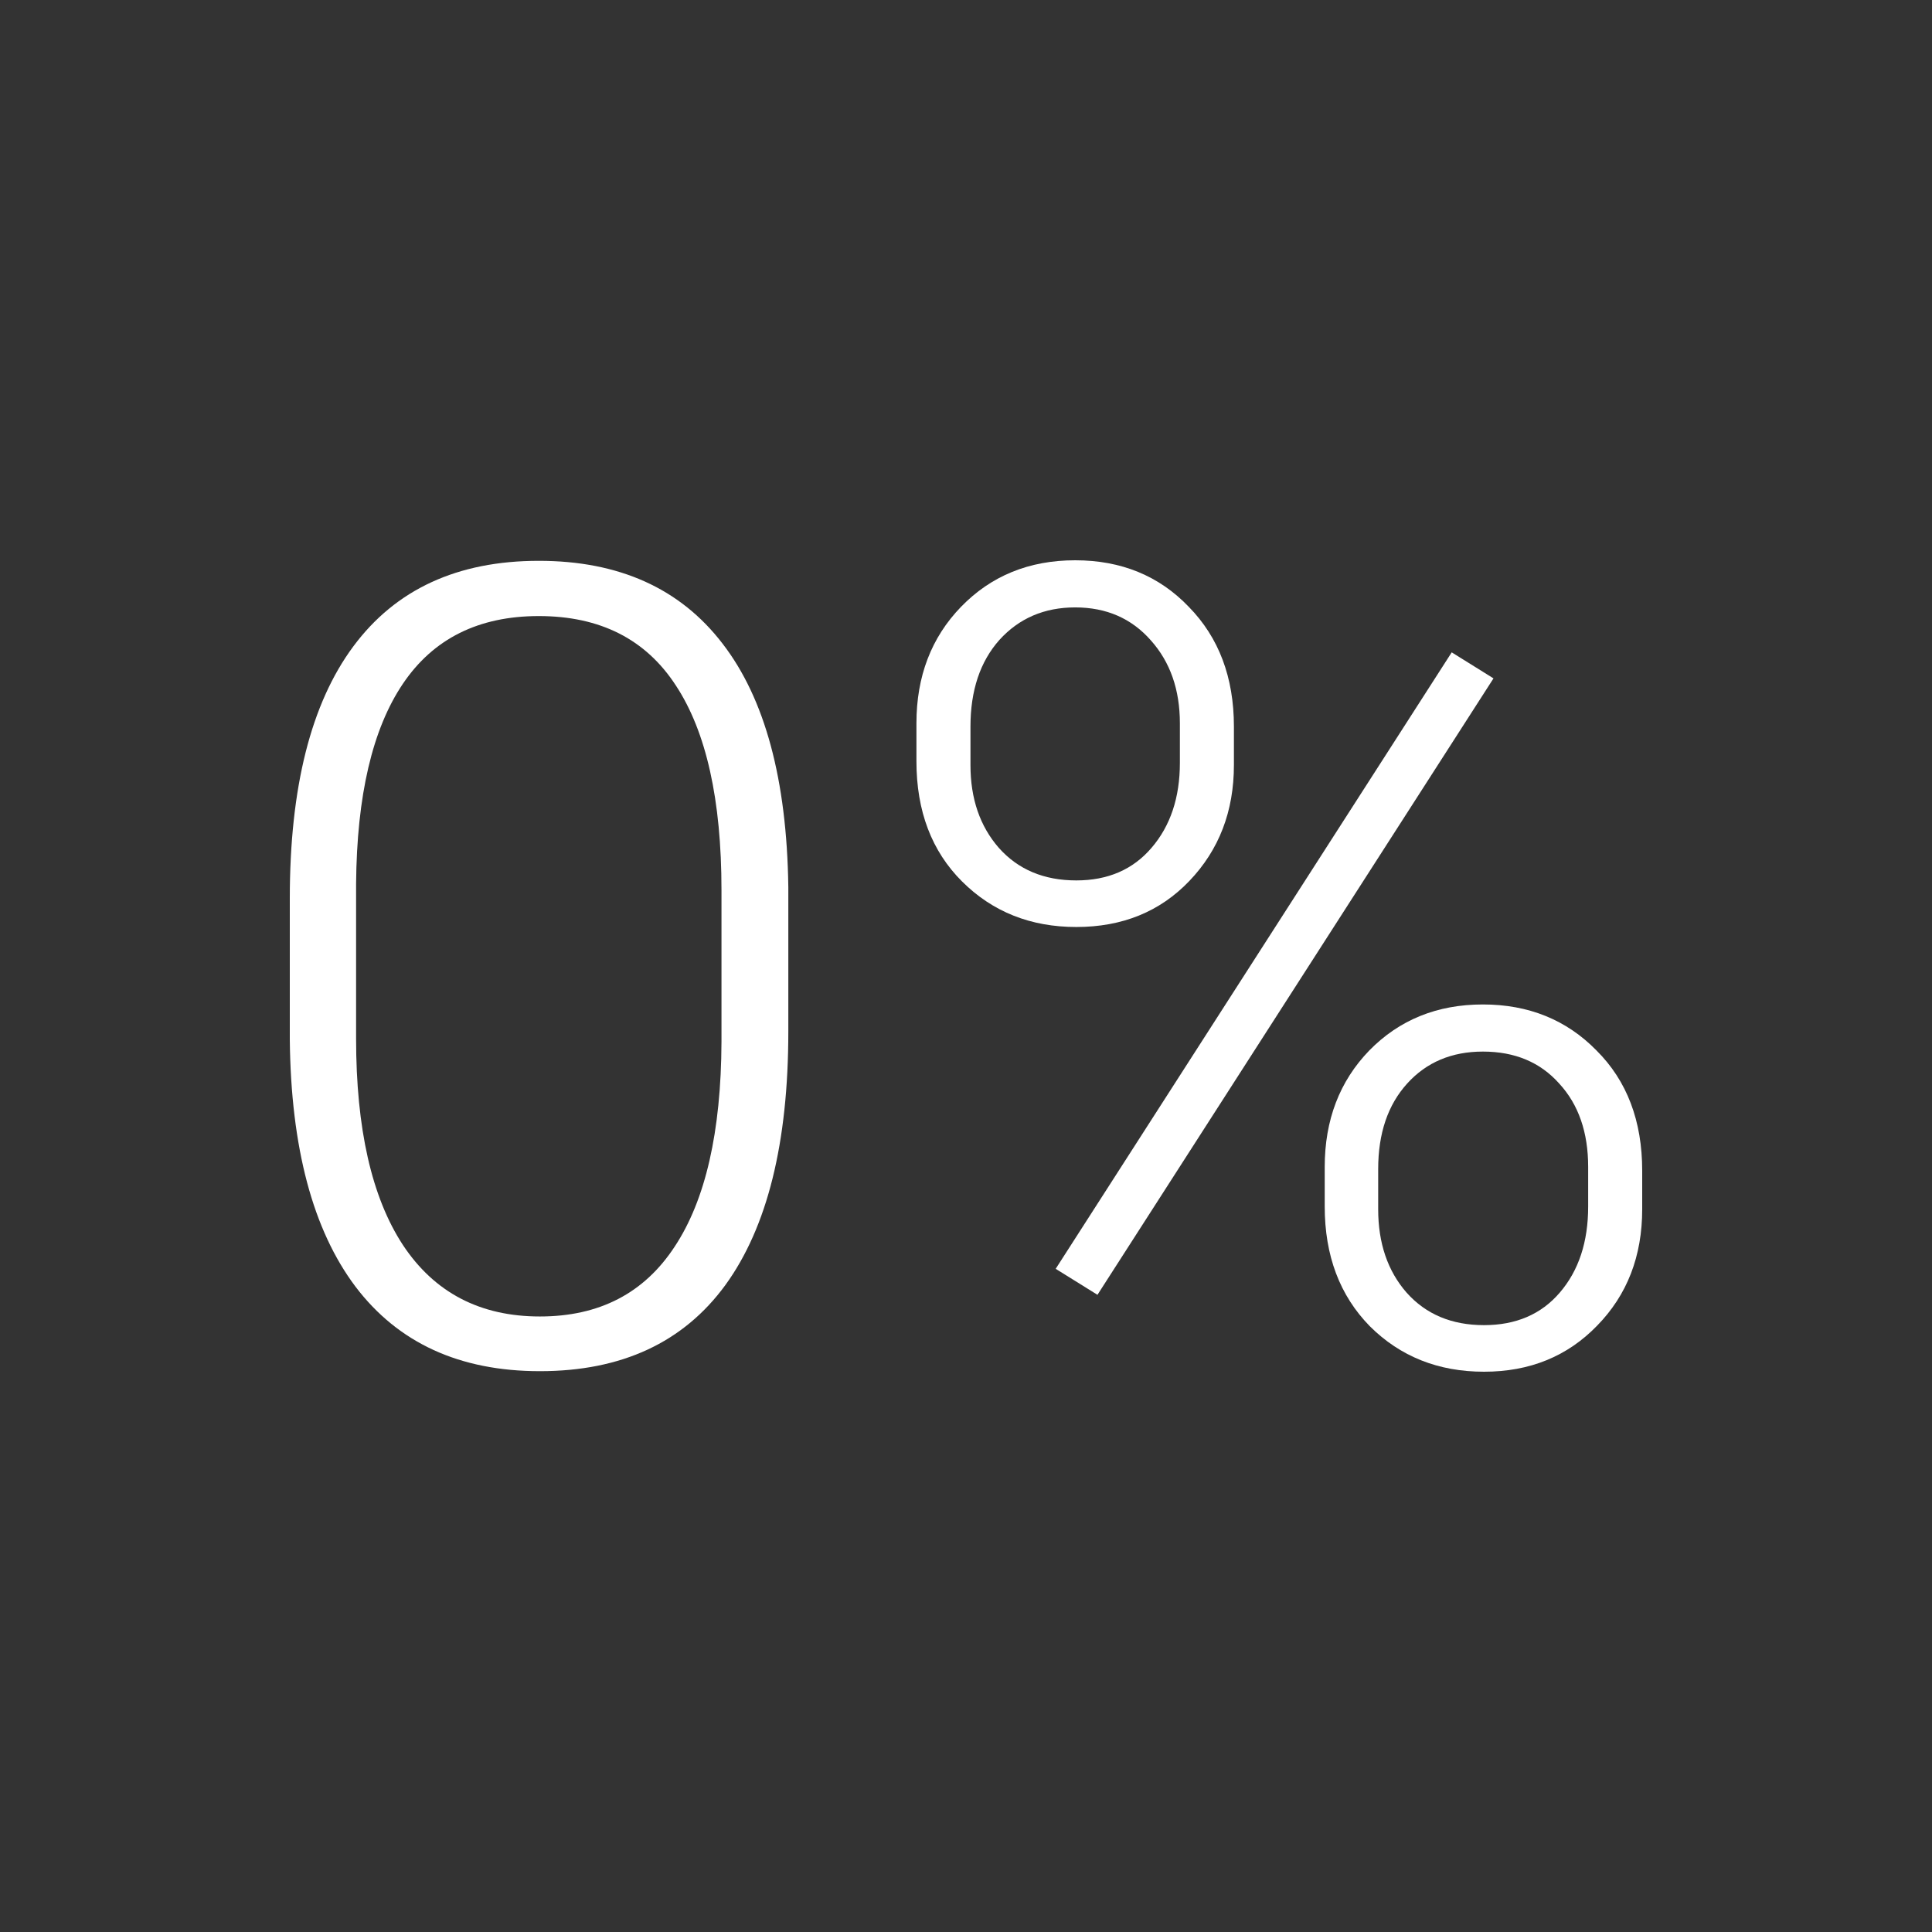 <svg width="64" height="64" viewBox="0 0 64 64" fill="none" xmlns="http://www.w3.org/2000/svg">
<rect x="0" y="0" width="64" height="64" fill="#333333" stroke="none"/>
<path d="M26.114 34.171C26.114 37.856 25.419 40.655 24.029 42.569C22.639 44.471 20.591 45.422 17.885 45.422C15.228 45.422 13.192 44.489 11.777 42.623C10.363 40.745 9.637 38.017 9.6 34.44V29.757C9.6 26.084 10.301 23.303 11.704 21.413C13.106 19.523 15.154 18.578 17.848 18.578C20.505 18.578 22.535 19.493 23.937 21.323C25.339 23.142 26.065 25.827 26.114 29.38V34.171ZM23.9 29.488C23.9 26.497 23.396 24.236 22.387 22.705C21.39 21.174 19.878 20.408 17.848 20.408C15.855 20.408 14.354 21.156 13.346 22.651C12.337 24.147 11.82 26.354 11.796 29.273V34.404C11.796 37.383 12.312 39.662 13.346 41.241C14.391 42.82 15.904 43.61 17.885 43.61C19.853 43.61 21.341 42.838 22.35 41.295C23.371 39.752 23.888 37.491 23.9 34.512V29.488Z" fill="white"/>
<path d="M30.358 23.961C30.358 22.406 30.85 21.12 31.834 20.103C32.83 19.075 34.091 18.56 35.617 18.56C37.142 18.56 38.397 19.075 39.381 20.103C40.377 21.12 40.875 22.442 40.875 24.069V25.343C40.875 26.874 40.383 28.154 39.399 29.183C38.427 30.2 37.179 30.708 35.654 30.708C34.141 30.708 32.88 30.206 31.871 29.201C30.862 28.196 30.358 26.868 30.358 25.217V23.961ZM32.148 25.343C32.148 26.455 32.461 27.37 33.089 28.088C33.728 28.806 34.583 29.165 35.654 29.165C36.699 29.165 37.529 28.806 38.144 28.088C38.772 27.359 39.085 26.419 39.085 25.271V23.961C39.085 22.849 38.766 21.933 38.126 21.216C37.486 20.486 36.65 20.121 35.617 20.121C34.596 20.121 33.759 20.48 33.107 21.198C32.468 21.916 32.148 22.873 32.148 24.069V25.343ZM43.883 38.657C43.883 37.102 44.375 35.816 45.359 34.799C46.355 33.782 47.61 33.274 49.123 33.274C50.636 33.274 51.891 33.782 52.887 34.799C53.896 35.804 54.4 37.132 54.4 38.783V40.057C54.4 41.612 53.902 42.898 52.906 43.915C51.922 44.932 50.673 45.44 49.16 45.44C47.647 45.44 46.386 44.938 45.377 43.933C44.381 42.916 43.883 41.594 43.883 39.967V38.657ZM45.654 40.057C45.654 41.181 45.968 42.102 46.595 42.82C47.235 43.538 48.09 43.897 49.16 43.897C50.218 43.897 51.054 43.538 51.669 42.82C52.297 42.09 52.61 41.139 52.61 39.967V38.657C52.61 37.509 52.291 36.588 51.651 35.894C51.023 35.188 50.181 34.835 49.123 34.835C48.09 34.835 47.253 35.188 46.614 35.894C45.974 36.6 45.654 37.545 45.654 38.729V40.057ZM36.355 42.892L34.971 42.031L48.09 21.61L49.474 22.472L36.355 42.892Z" fill="white"/>
</svg>
